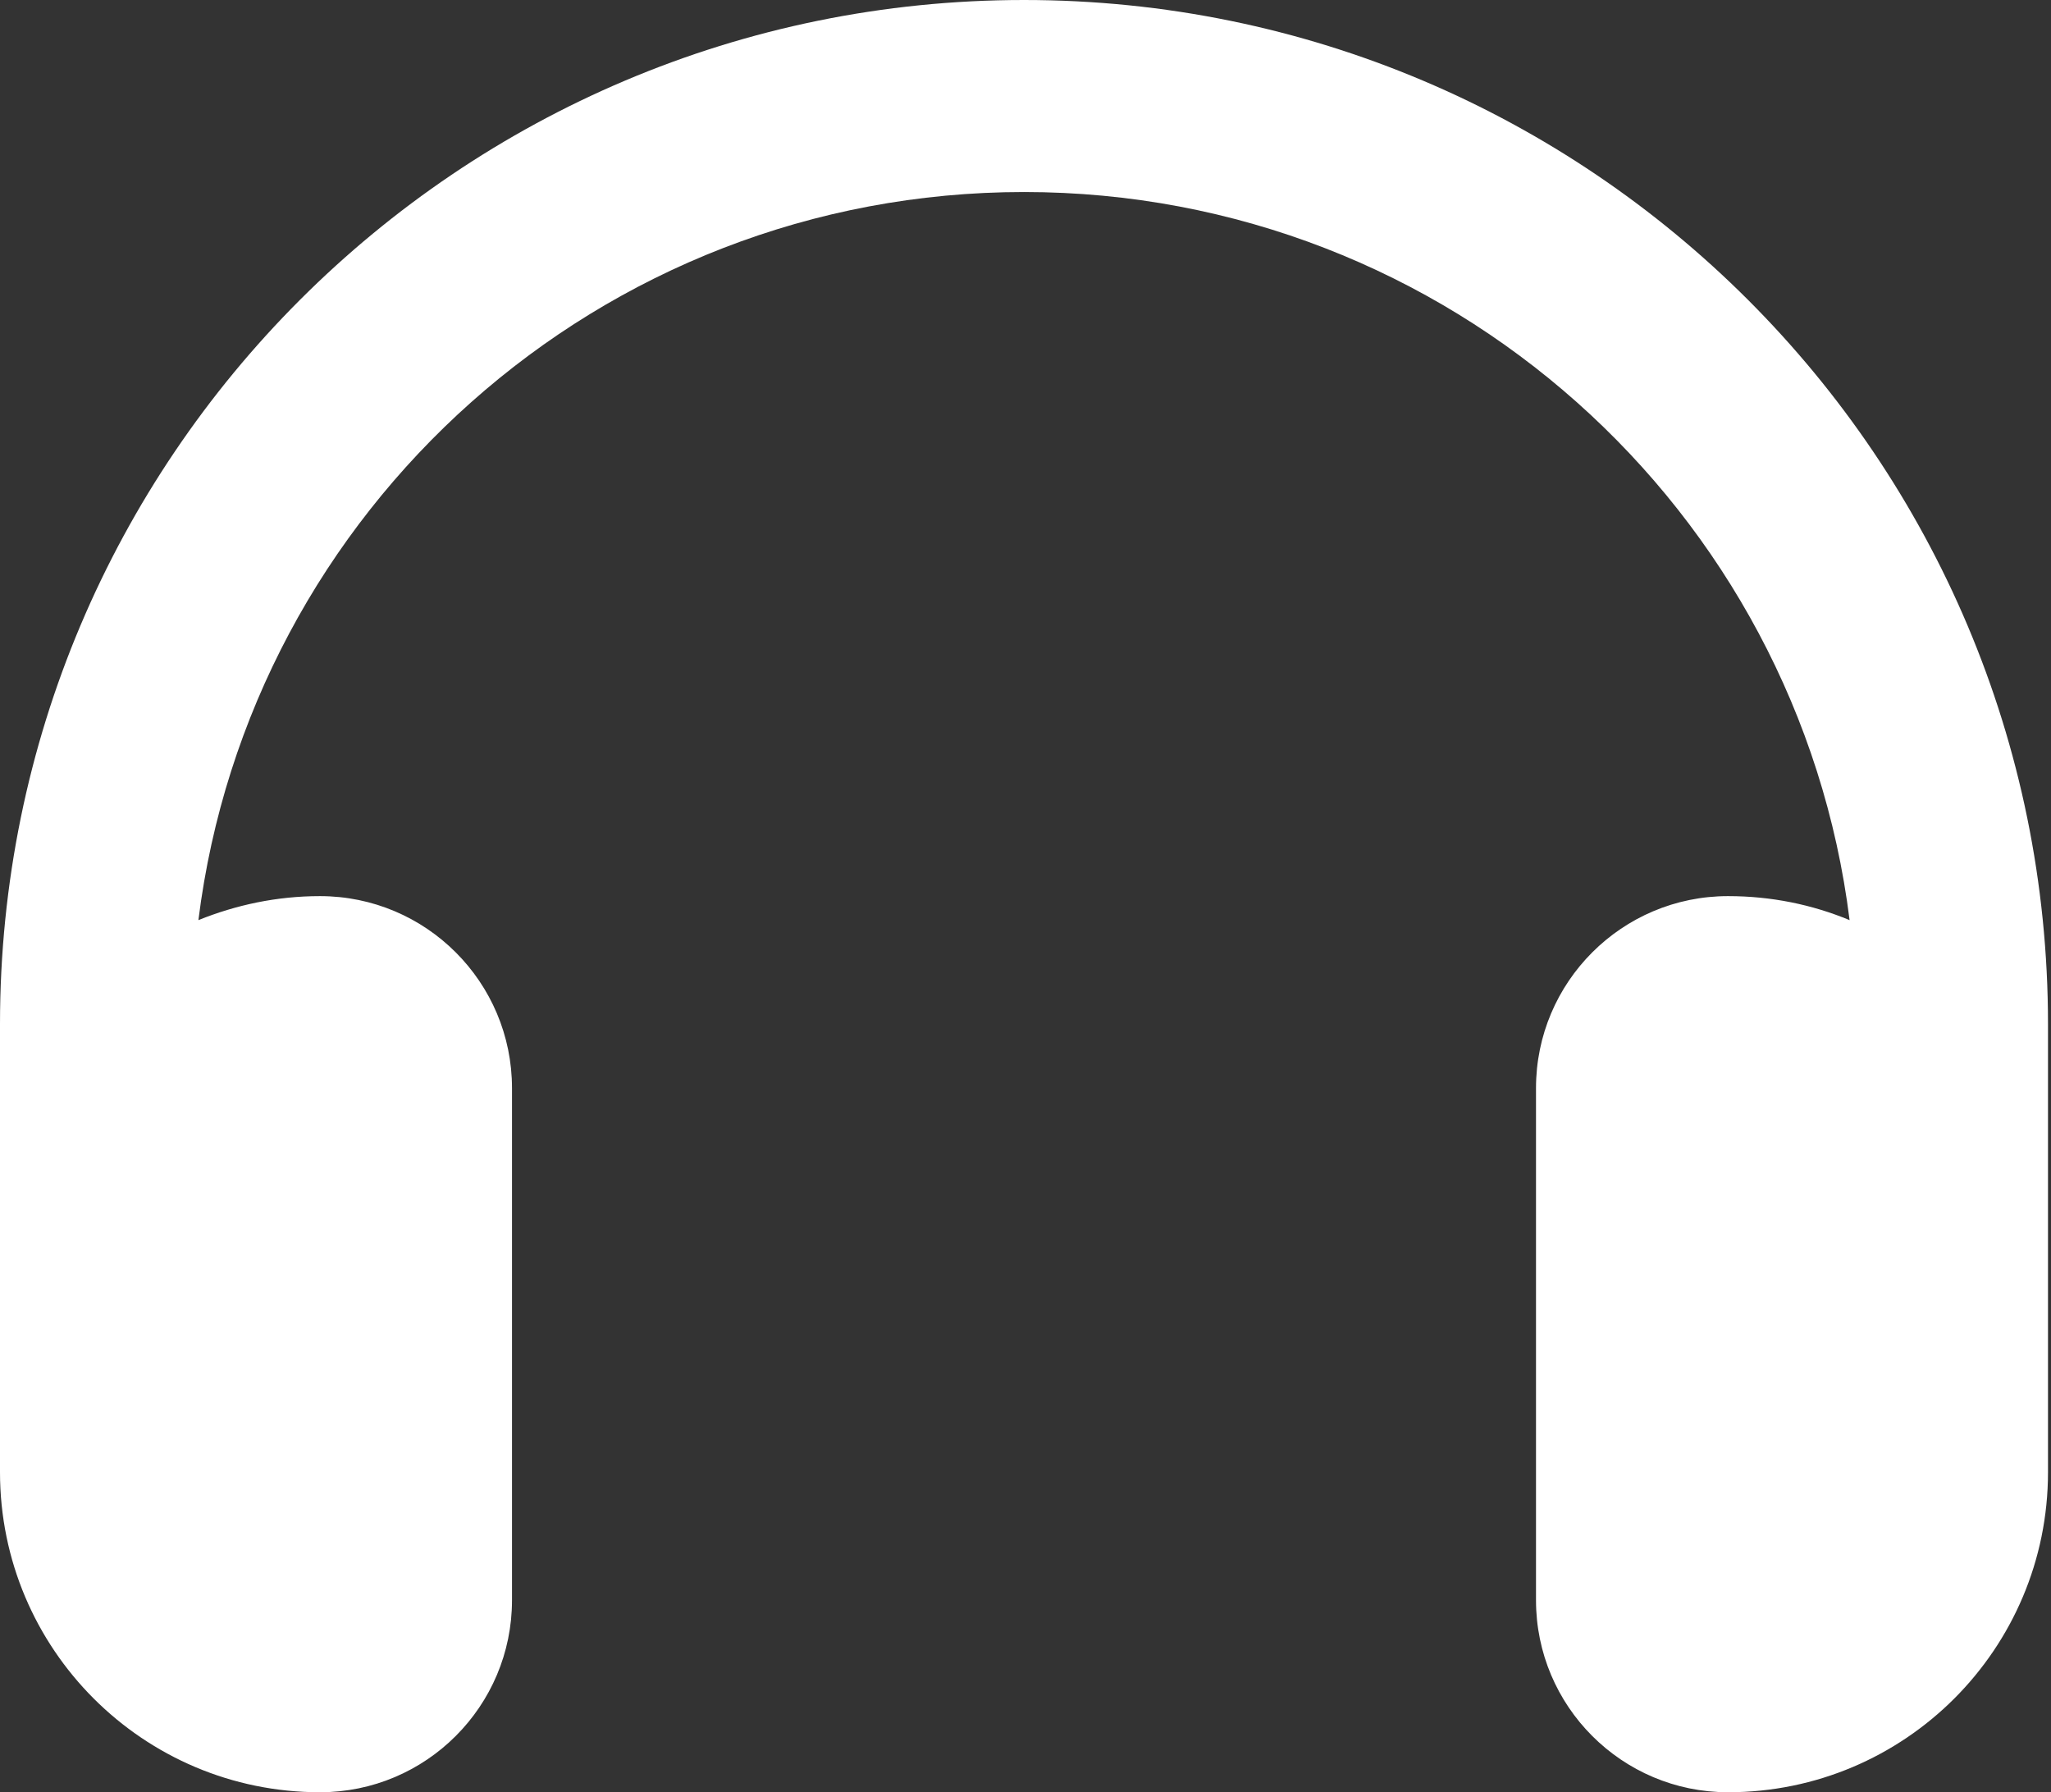 <svg width="586" height="512" viewBox="0 0 586 512" fill="none" xmlns="http://www.w3.org/2000/svg">
<rect x="0" y="0" width="586" height="512" fill="#333333" stroke="none"/>
<path d="M292.571 54.857C171.314 54.857 71.314 145.6 56.686 262.857C67.429 258.514 79.086 256 91.429 256C121.714 256 146.286 280.571 146.286 310.857V457.143C146.286 487.429 121.714 512 91.429 512C40.914 512 0 471.086 0 420.571V402.286V347.429V292.571C0 130.971 130.971 0 292.571 0C454.171 0 585.143 130.971 585.143 292.571V347.429V402.286V420.571C585.143 471.086 544.229 512 493.714 512C463.429 512 438.857 487.429 438.857 457.143V310.857C438.857 280.571 463.429 256 493.714 256C506.057 256 517.714 258.4 528.457 262.857C513.829 145.6 413.829 54.857 292.571 54.857Z" fill="white"/>
</svg>
